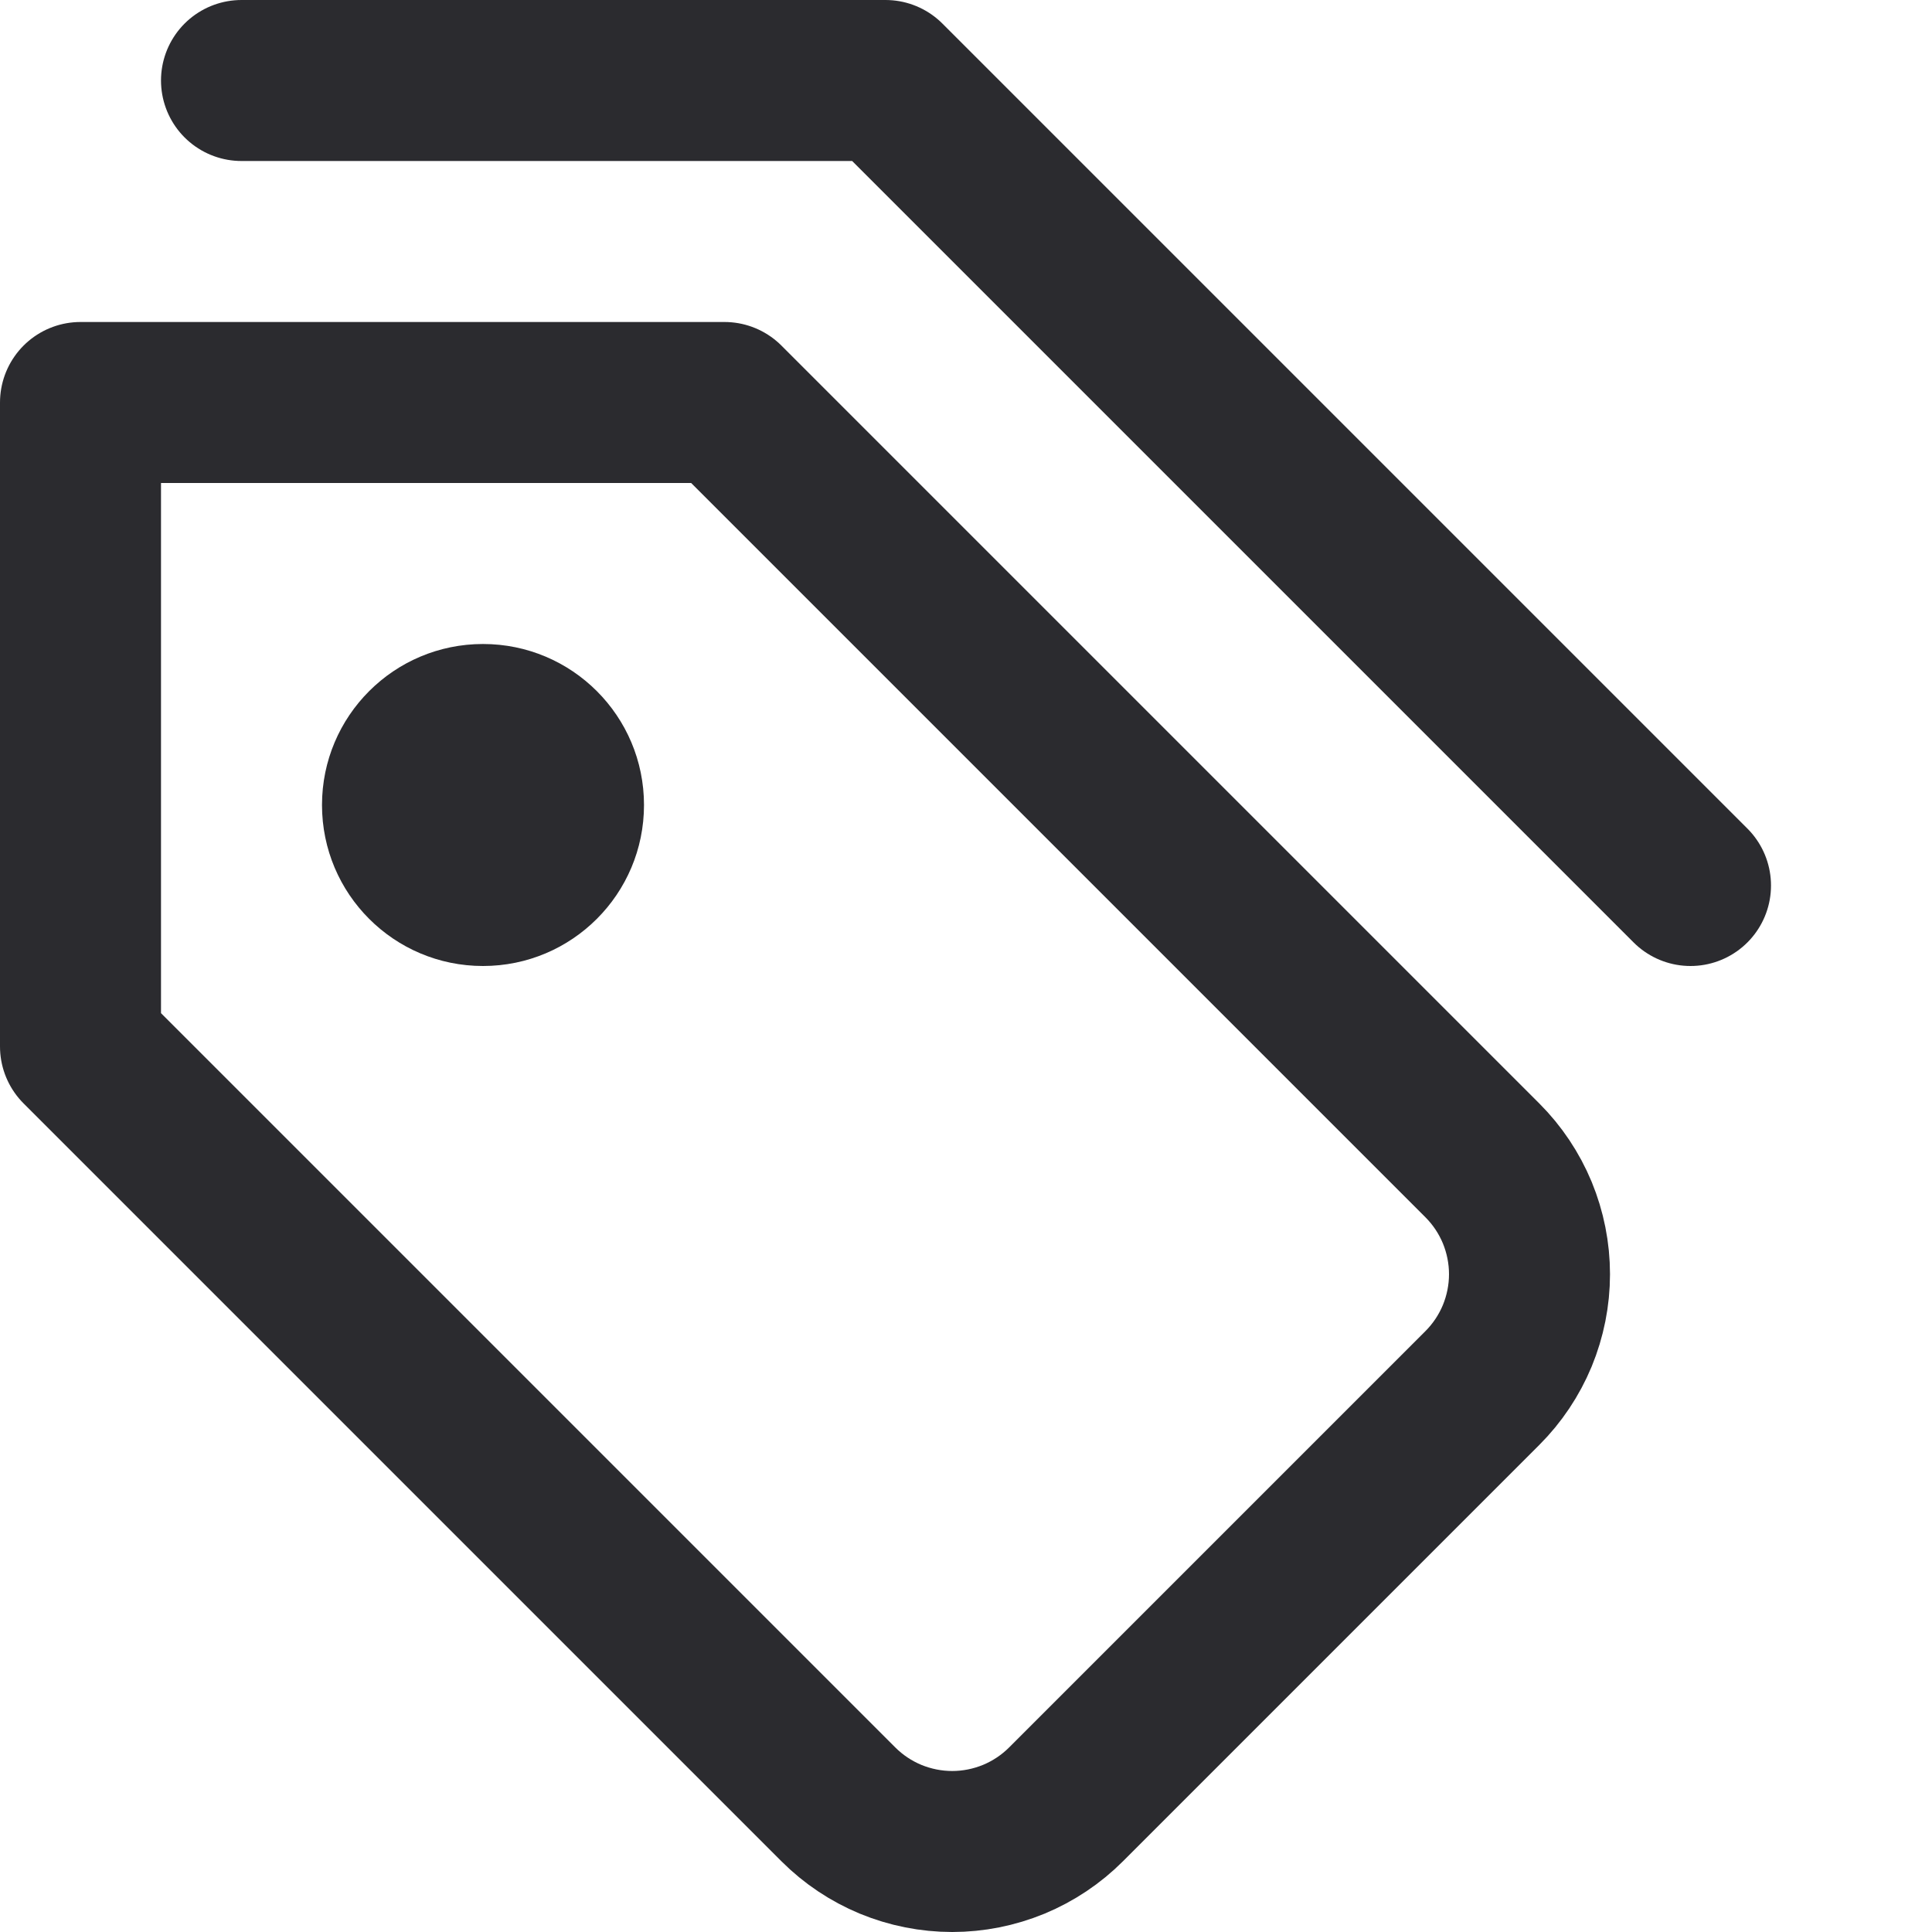 <svg width="24" height="24" viewBox="0 0 24 24" fill="none" xmlns="http://www.w3.org/2000/svg">
<path d="M13.243 22.414L18.414 17.243C18.6 17.057 18.747 16.837 18.848 16.594C18.948 16.351 19 16.091 19 15.829C19 15.566 18.948 15.306 18.848 15.063C18.747 14.82 18.6 14.6 18.414 14.414L9 5H1V13L10.414 22.414C10.6 22.6 10.82 22.747 11.063 22.848C11.306 22.948 11.566 23 11.829 23C12.091 23 12.351 22.948 12.594 22.848C12.837 22.747 13.057 22.6 13.243 22.414Z" stroke="#2B2B2F" stroke-width="2" stroke-miterlimit="10" stroke-linecap="round" stroke-linejoin="round"/>
<path d="M21 11L11 1H3" stroke="#2B2B2F" stroke-width="2" stroke-miterlimit="10" stroke-linecap="round" stroke-linejoin="round"/>
<path d="M6 12C7.105 12 8 11.105 8 10C8 8.895 7.105 8 6 8C4.895 8 4 8.895 4 10C4 11.105 4.895 12 6 12Z" fill="#2B2B2F"/>
</svg>

